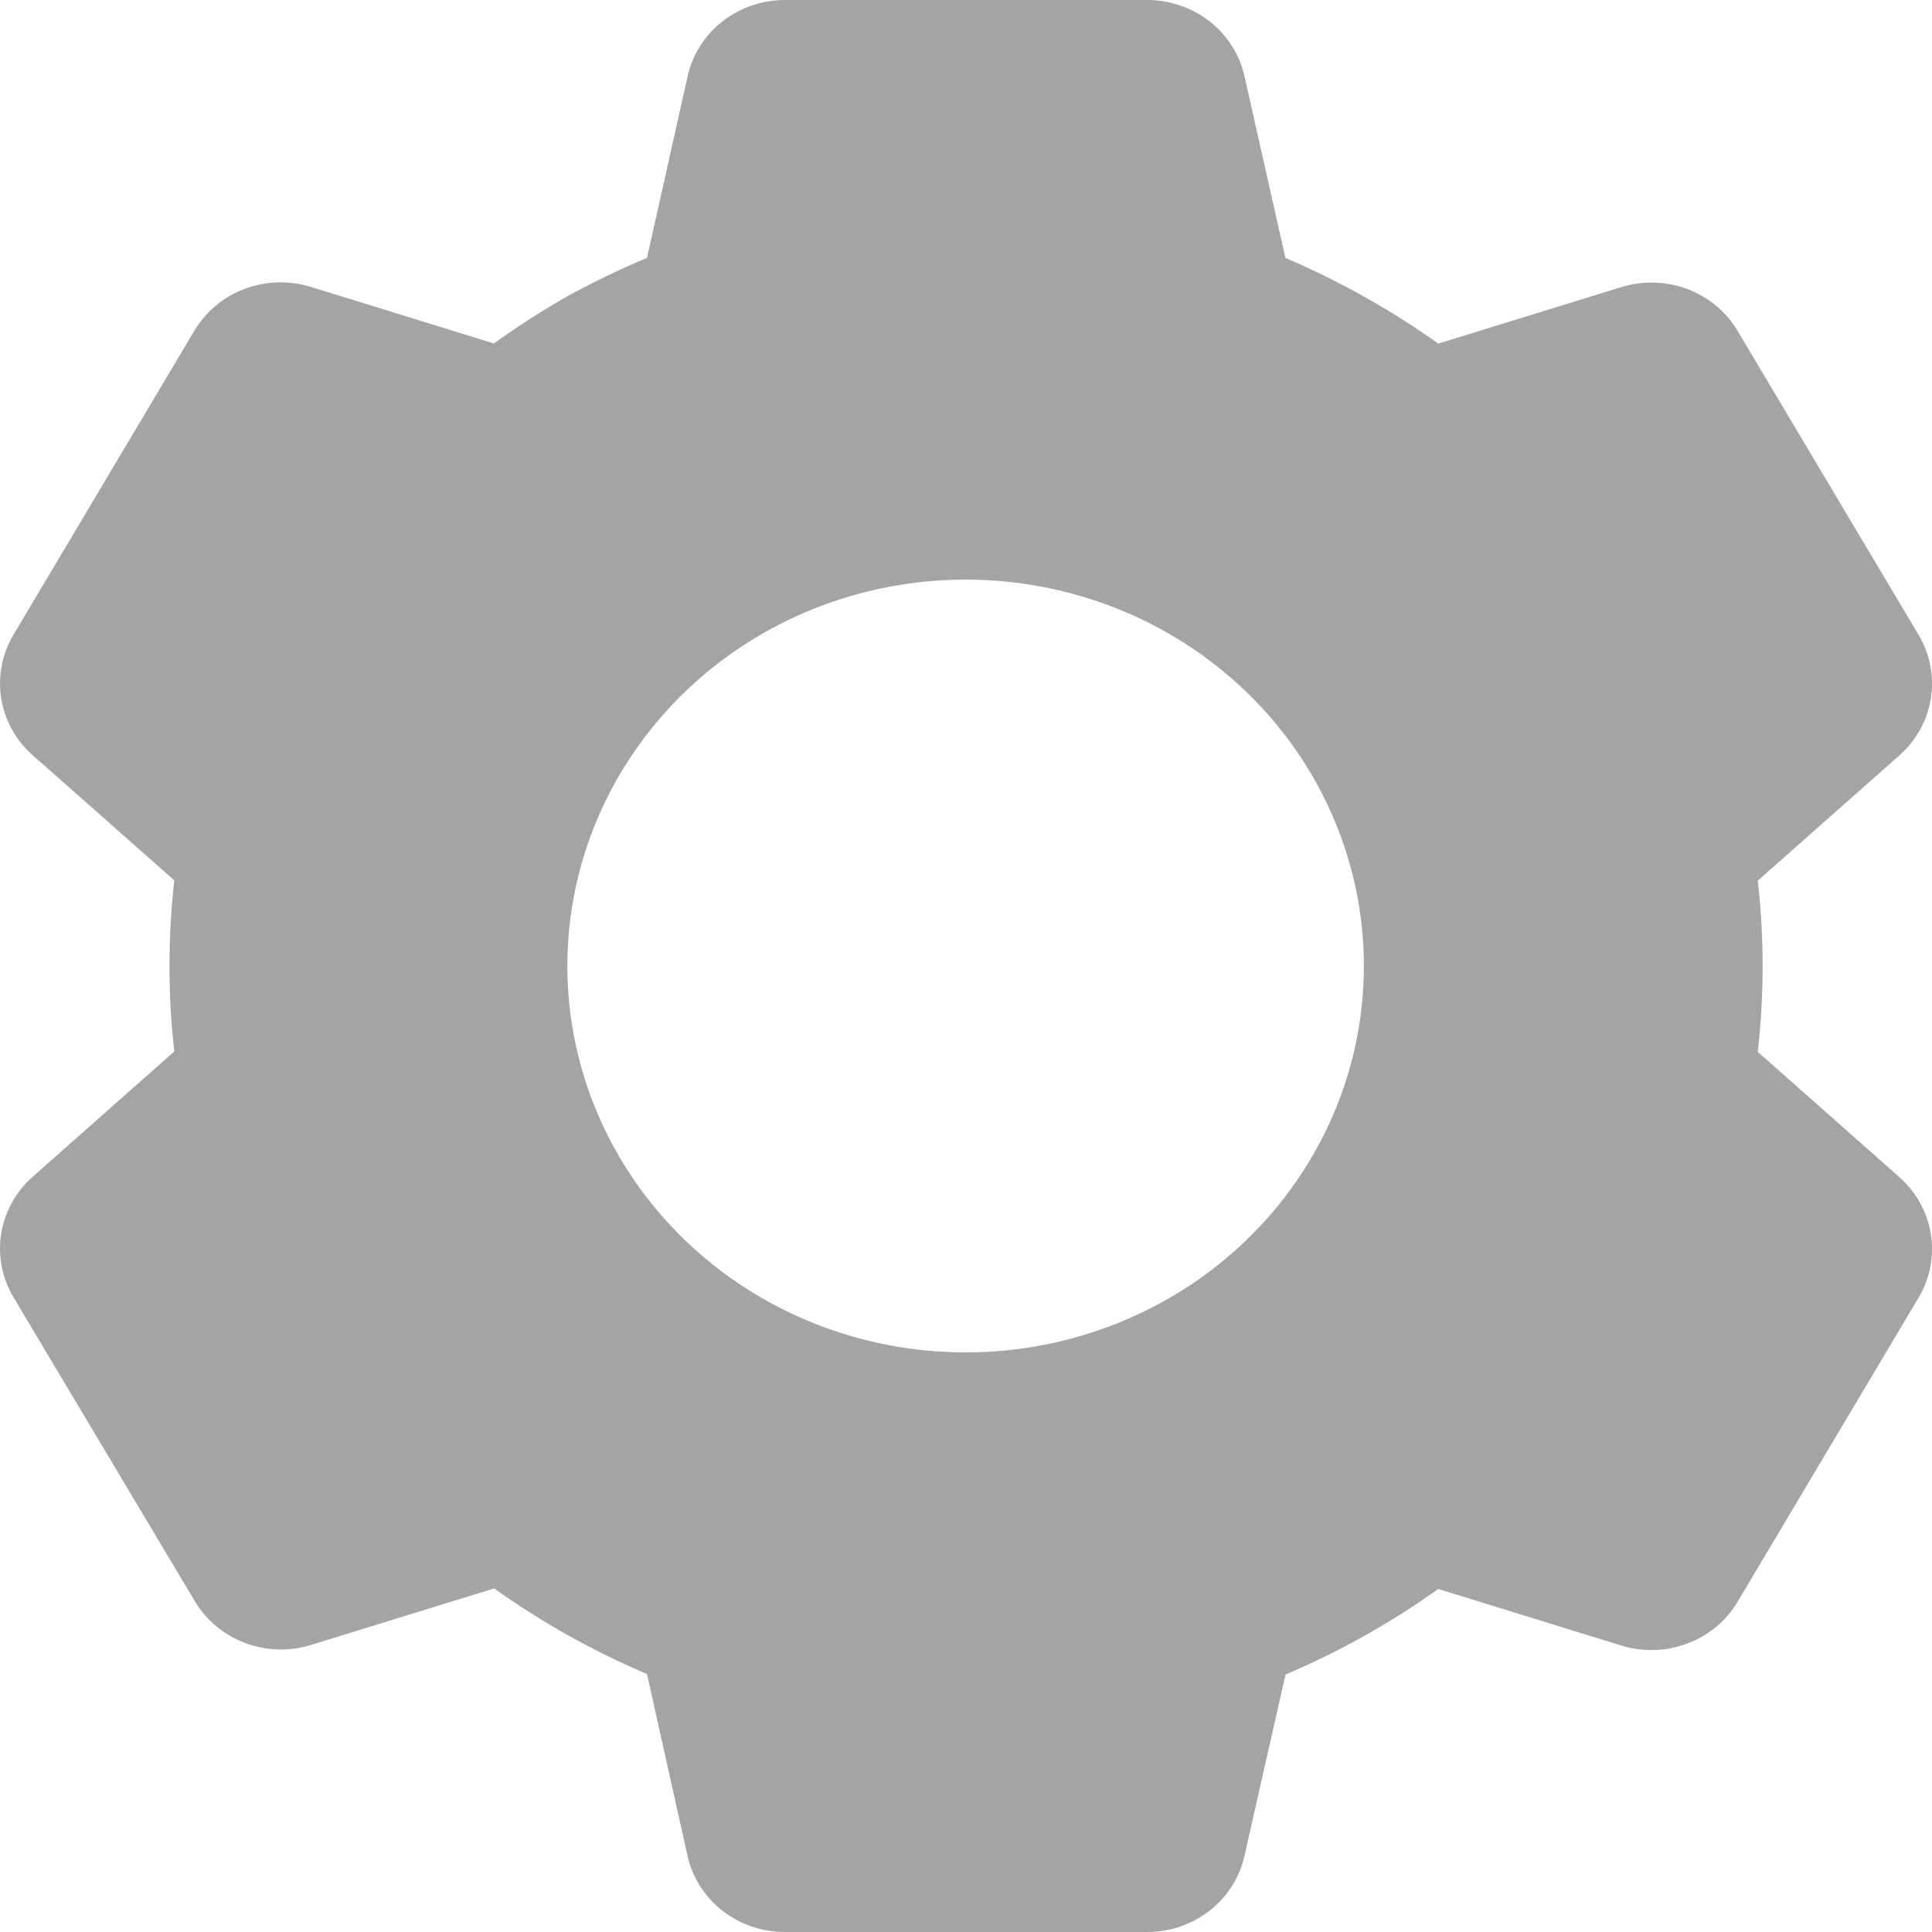 <svg width="18" height="18" viewBox="0 0 18 18" fill="none" xmlns="http://www.w3.org/2000/svg">
<path d="M10.689 18H7.312C7.1 18 6.895 17.93 6.73 17.801C6.566 17.673 6.451 17.493 6.406 17.293L6.028 15.597C5.525 15.383 5.047 15.115 4.604 14.799L2.9 15.325C2.699 15.388 2.481 15.381 2.283 15.307C2.086 15.233 1.921 15.095 1.815 14.918L0.123 12.082C0.018 11.903 -0.021 11.696 0.011 11.494C0.044 11.291 0.146 11.105 0.302 10.966L1.624 9.796C1.564 9.267 1.564 8.732 1.624 8.202L0.302 7.034C0.146 6.896 0.044 6.71 0.011 6.507C-0.021 6.304 0.018 6.097 0.123 5.918L1.811 3.081C1.917 2.903 2.082 2.765 2.28 2.691C2.477 2.617 2.695 2.611 2.897 2.673L4.601 3.2C4.827 3.038 5.063 2.886 5.306 2.749C5.54 2.622 5.781 2.506 6.028 2.402L6.407 0.708C6.452 0.508 6.566 0.328 6.731 0.199C6.895 0.071 7.1 0 7.312 0H10.689C10.9 0 11.105 0.071 11.27 0.199C11.434 0.328 11.549 0.508 11.594 0.708L11.976 2.403C12.479 2.618 12.957 2.886 13.4 3.201L15.105 2.675C15.306 2.613 15.524 2.619 15.721 2.693C15.918 2.767 16.084 2.905 16.189 3.083L17.878 5.92C18.093 6.287 18.019 6.75 17.699 7.035L16.377 8.205C16.437 8.735 16.437 9.27 16.377 9.8L17.699 10.97C18.019 11.256 18.093 11.719 17.878 12.085L16.189 14.923C16.084 15.101 15.918 15.238 15.721 15.312C15.523 15.387 15.306 15.393 15.104 15.331L13.4 14.804C12.958 15.12 12.48 15.388 11.977 15.601L11.594 17.293C11.549 17.493 11.434 17.672 11.27 17.801C11.105 17.93 10.9 18 10.689 18ZM8.997 5.4C8.012 5.4 7.069 5.779 6.373 6.454C5.677 7.13 5.286 8.045 5.286 9C5.286 9.955 5.677 10.87 6.373 11.546C7.069 12.221 8.012 12.6 8.997 12.6C9.981 12.6 10.924 12.221 11.62 11.546C12.316 10.87 12.707 9.955 12.707 9C12.707 8.045 12.316 7.13 11.62 6.454C10.924 5.779 9.981 5.4 8.997 5.4Z" fill="#A4A4A4"/>
</svg>
